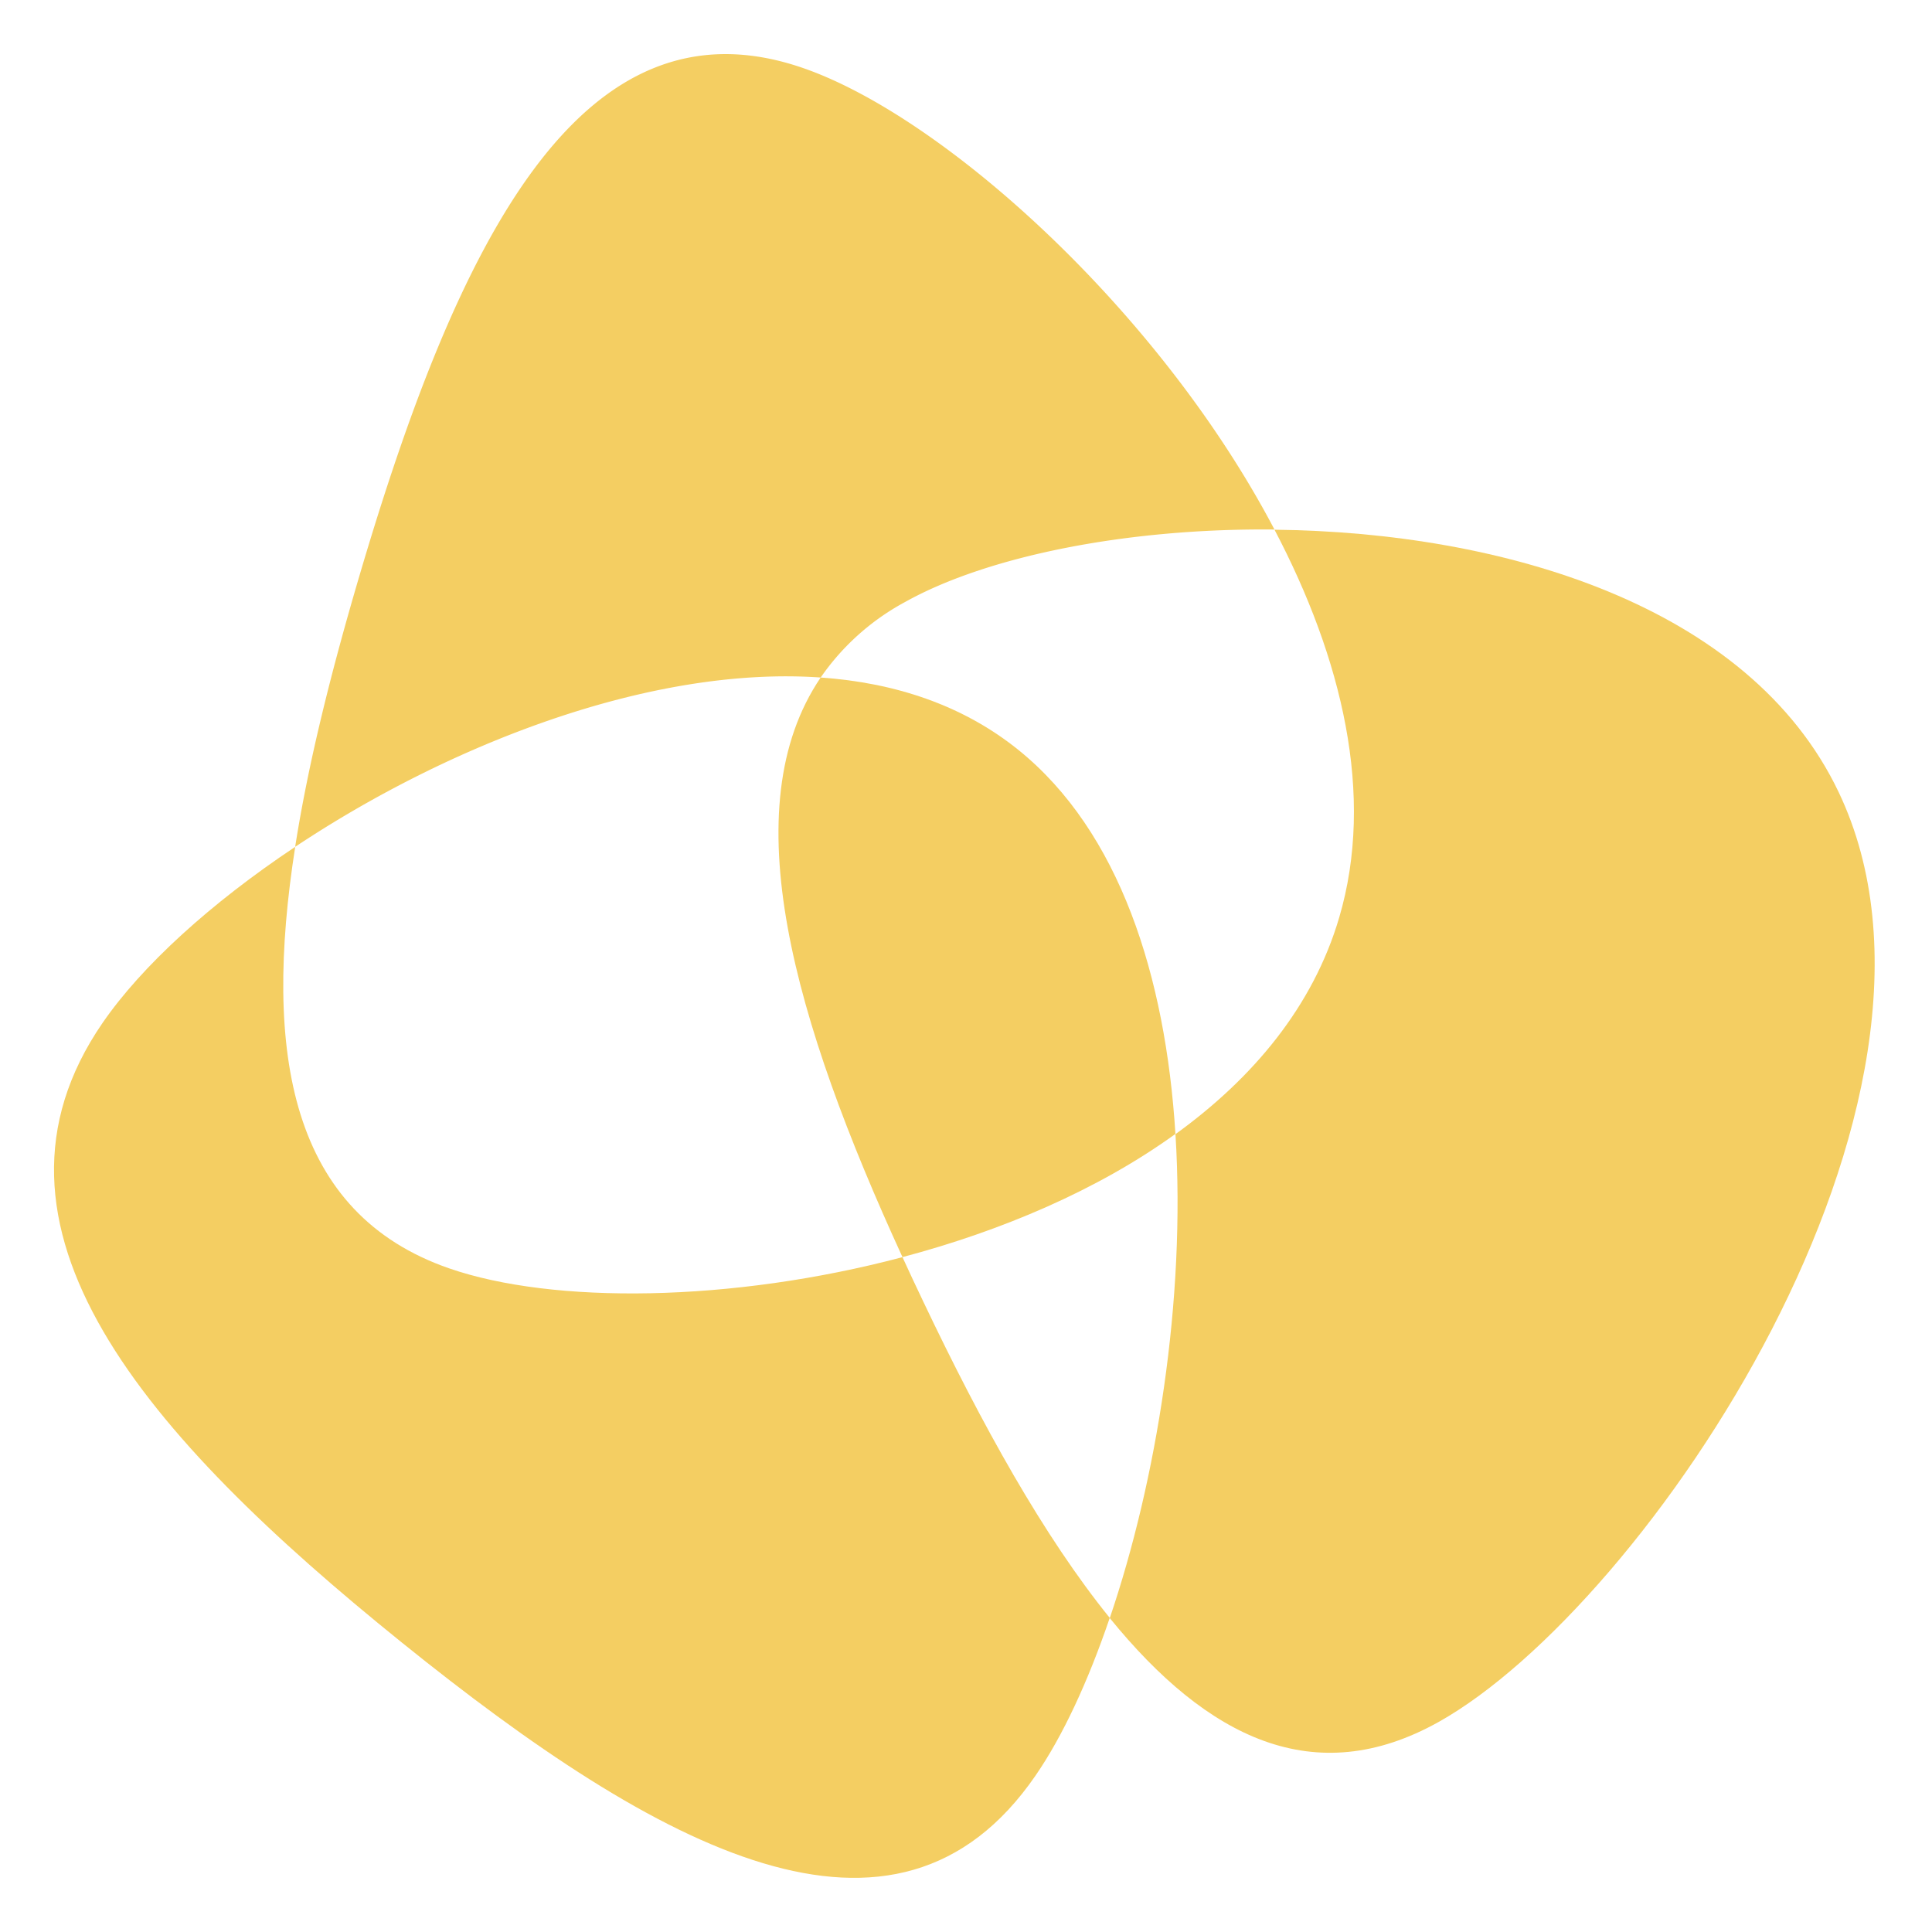 <svg id="s" xmlns="http://www.w3.org/2000/svg" viewBox="0 0 500 500"><defs><style>.cls-1{fill:#f4ce62;}</style></defs><title>画板 1</title><path id="d" class="cls-1" d="M212.39,175.34a62.65,62.65,0,0,1,21.84-19.54c21.2-11.85,57.31-19.15,95.6-18.76C300,80.25,244.21,30.18,207.81,17.6,150.12-2.34,118.28,63.28,93,149.07c-7.28,24.72-13.22,48.4-16.61,70.09C115.69,193,168,172.25,212.39,175.34Z"/><path id="c" class="cls-1" d="M233.56,325.35c-44.28,11.74-90.45,12.19-117.26,2.92C75.23,314.08,68,272.75,76.4,219.16,54.51,233.74,36.67,250,26.53,264.75-9.63,317.36,37.3,371.31,104,425.09s127.85,87,164,34.42c7-10.15,13.57-24.26,19.2-40.8-17-21-33-49.77-48.32-82C237.06,332.9,235.28,329.11,233.56,325.35Z"/><path id="b" class="cls-1" d="M475.84,205c-23.1-48.48-87.15-67.29-146-67.91,17.46,33.21,26.07,68.72,16.74,100.38-6.75,22.92-22.22,41.5-42.37,56.05,2.7,43-4.93,89.73-17,125.24,25.25,31.05,53,44.84,85.13,26.87C426.12,415.49,514,285,475.84,205Z"/><path id="a" class="cls-1" d="M263.55,194.07c-14.45-11.65-32.07-17.4-51.16-18.73-22.84,33.73-7,88.64,21.17,150,25.53-6.77,50.44-17.29,70.64-31.88C301.64,252.64,289.77,215.22,263.55,194.07Z"/></svg>